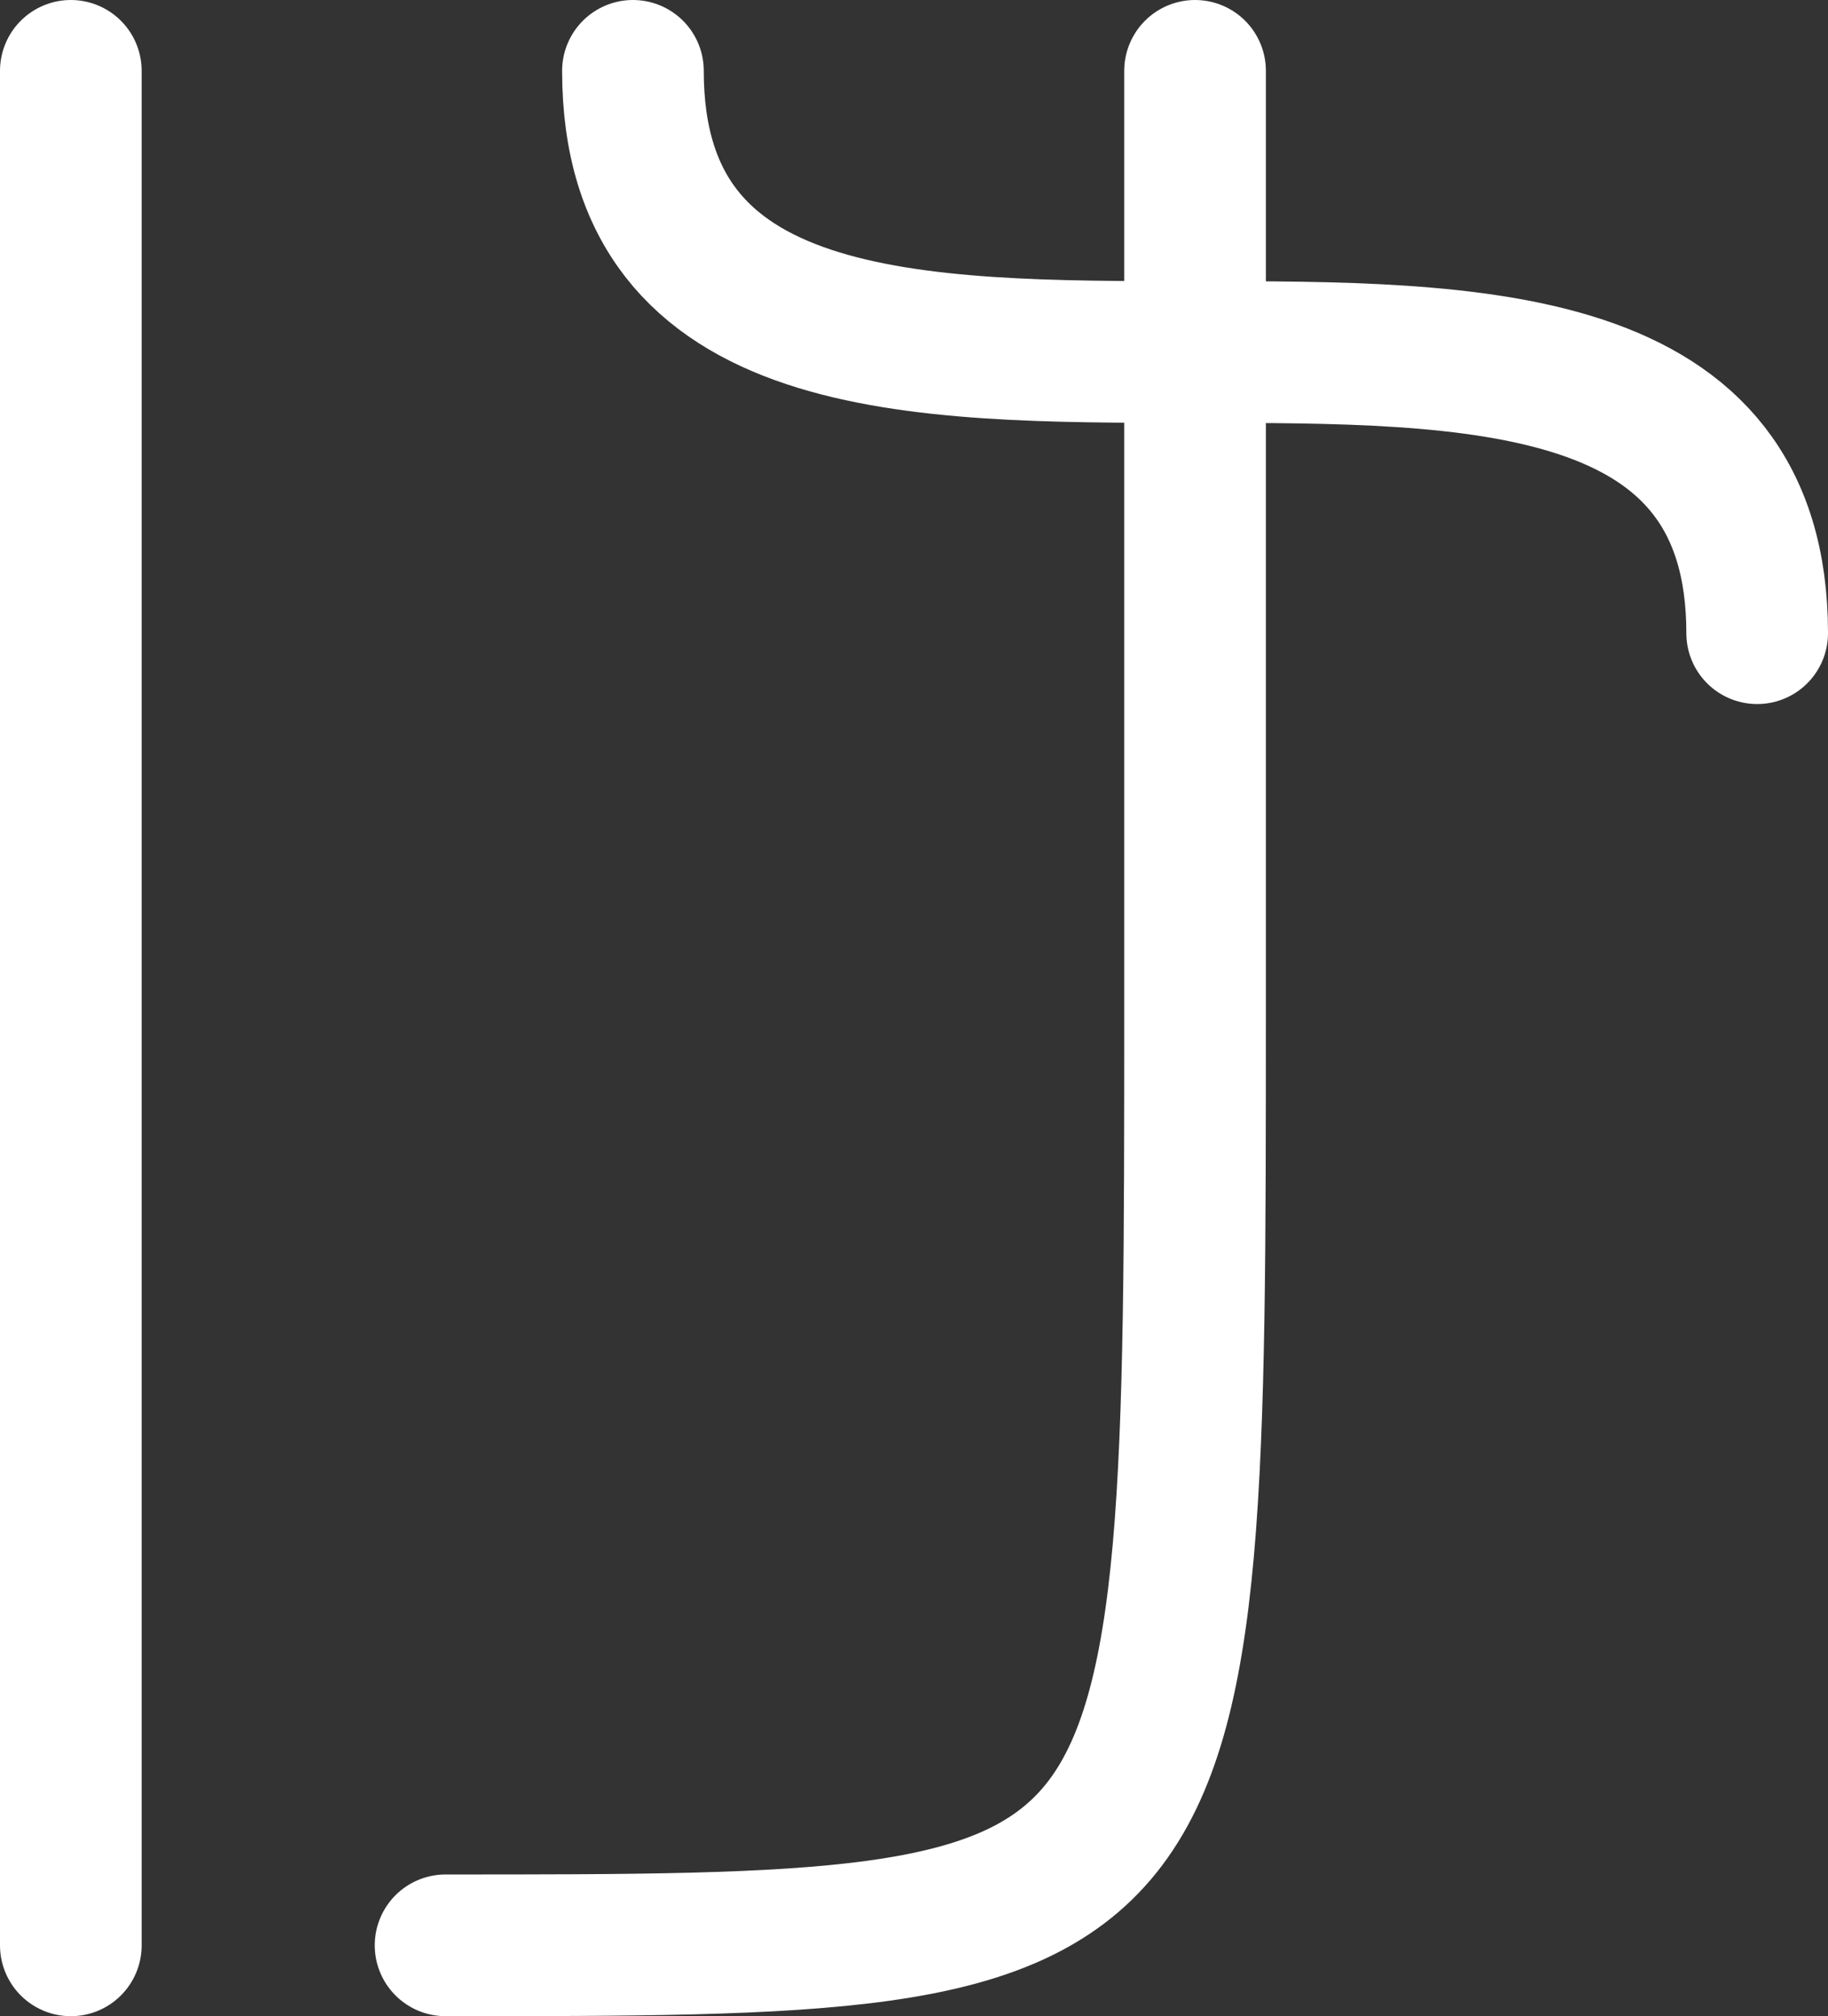<?xml version="1.0" encoding="UTF-8" standalone="no"?>
<!-- Created with Inkscape (http://www.inkscape.org/) -->

<svg
   width="39.024"
   height="43.024"
   viewBox="0 0 39.024 43.024"
   version="1.1"
   id="svg1"
   xmlns="http://www.w3.org/2000/svg"
   xmlns:svg="http://www.w3.org/2000/svg">
  <rect x="0" y="0" width="39.024" height="43.024" fill="#333333" stroke="none"/>
  <defs
     id="defs1" />
  <g
     id="layer2"
     style="display:inline"
     transform="translate(-6.488,-2.488)">
    <path
       style="fill:none;fill-rule:evenodd;stroke:#ffffff;stroke-width:3.024;stroke-linecap:round;stroke-linejoin:round;stroke-dasharray:none;stroke-opacity:1"
       d="m 36,4 v 20 c 0,20 0,20 -16,20"
       id="path7"
       transform="translate(-4)" />
    <path
       style="fill:none;fill-rule:evenodd;stroke:#ffffff;stroke-width:3.024;stroke-linecap:round;stroke-linejoin:round;stroke-dasharray:none"
       d="m 20,4 c 0,12 24,0 24,12"
       id="path3" />
    <path
       style="display:inline;fill:none;fill-rule:evenodd;stroke:#ffffff;stroke-width:3.024;stroke-linecap:round;stroke-linejoin:round;stroke-dasharray:none"
       d="M 8,4 C 8,24 8,24 8,44"
       id="path9" />
  </g>
</svg>
